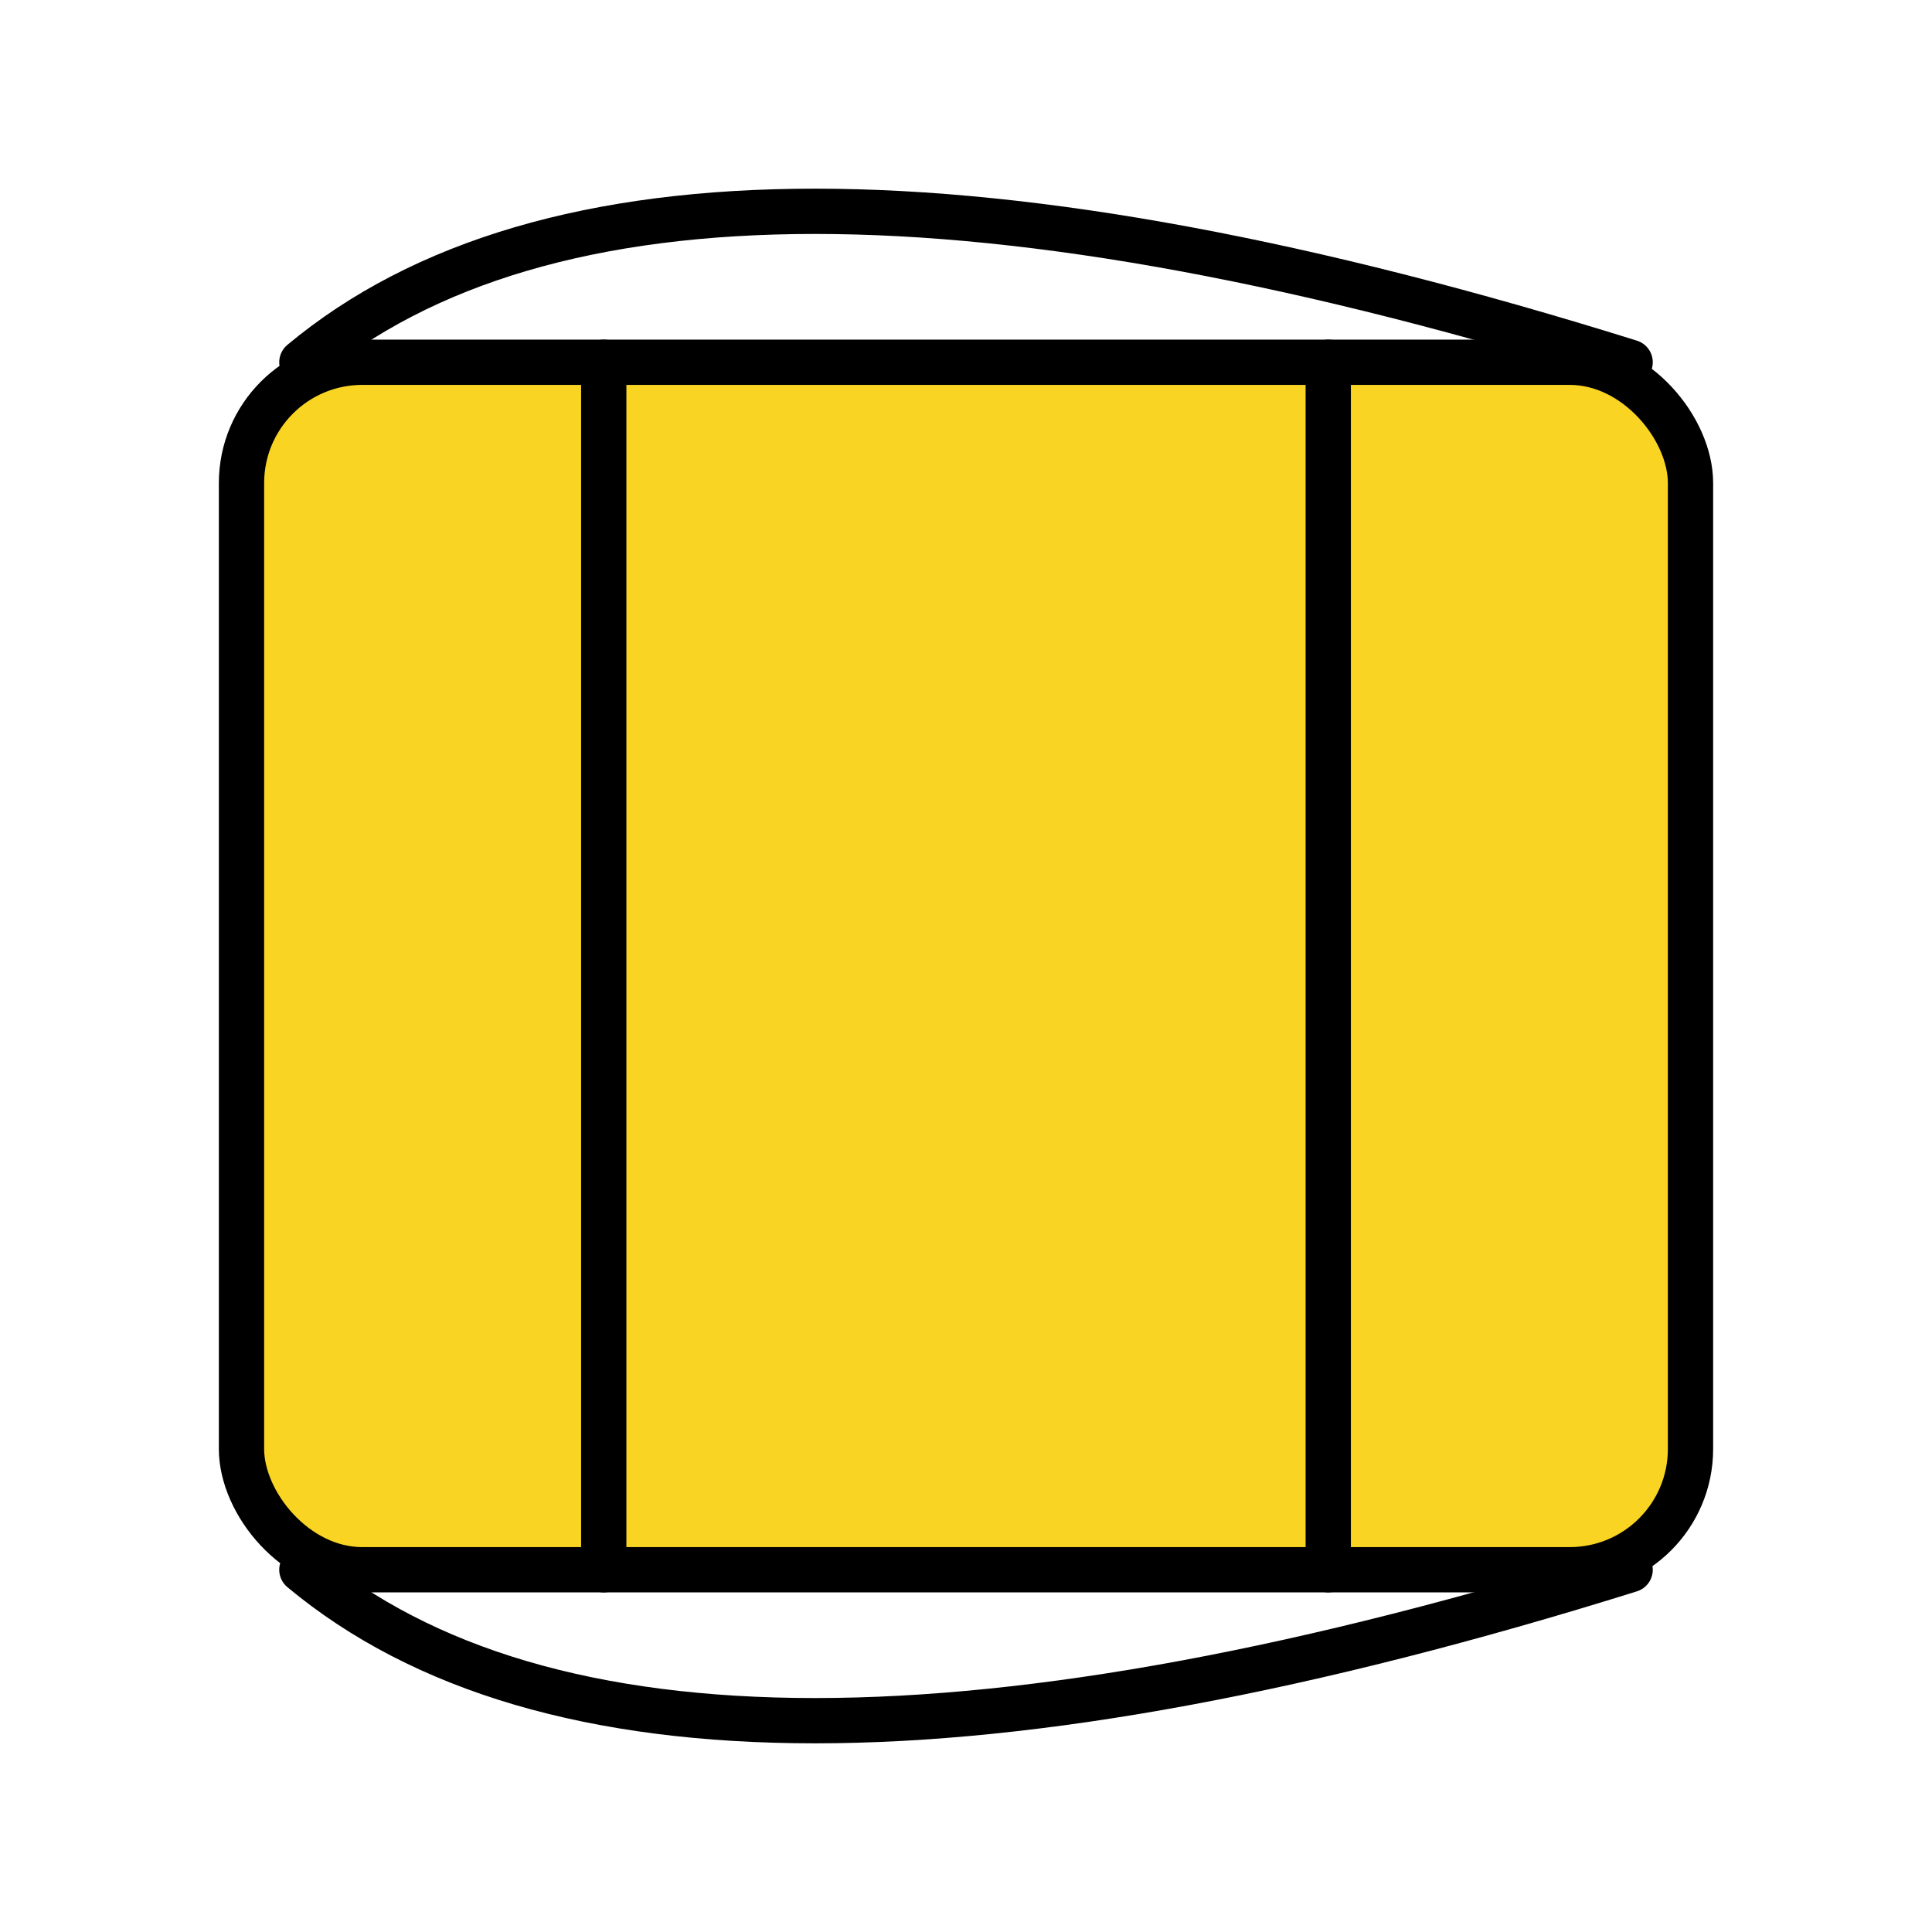 <svg xmlns="http://www.w3.org/2000/svg" viewBox="0 0 256 256" width="32" height="32">
  <rect x="32" y="48" width="192" height="160" rx="16" ry="16" fill="#f9d423" stroke="#000" stroke-width="6" />
  <line x1="80" y1="48" x2="80" y2="208" stroke="#000" stroke-width="6" stroke-linecap="round" />
  <line x1="176" y1="48" x2="176" y2="208" stroke="#000" stroke-width="6" stroke-linecap="round" />
  <path d="M40 48 q48 -40 176 0" fill="none" stroke="#000" stroke-width="6" stroke-linecap="round" />
  <path d="M40 208 q48 40 176 0" fill="none" stroke="#000" stroke-width="6" stroke-linecap="round" />
</svg>
